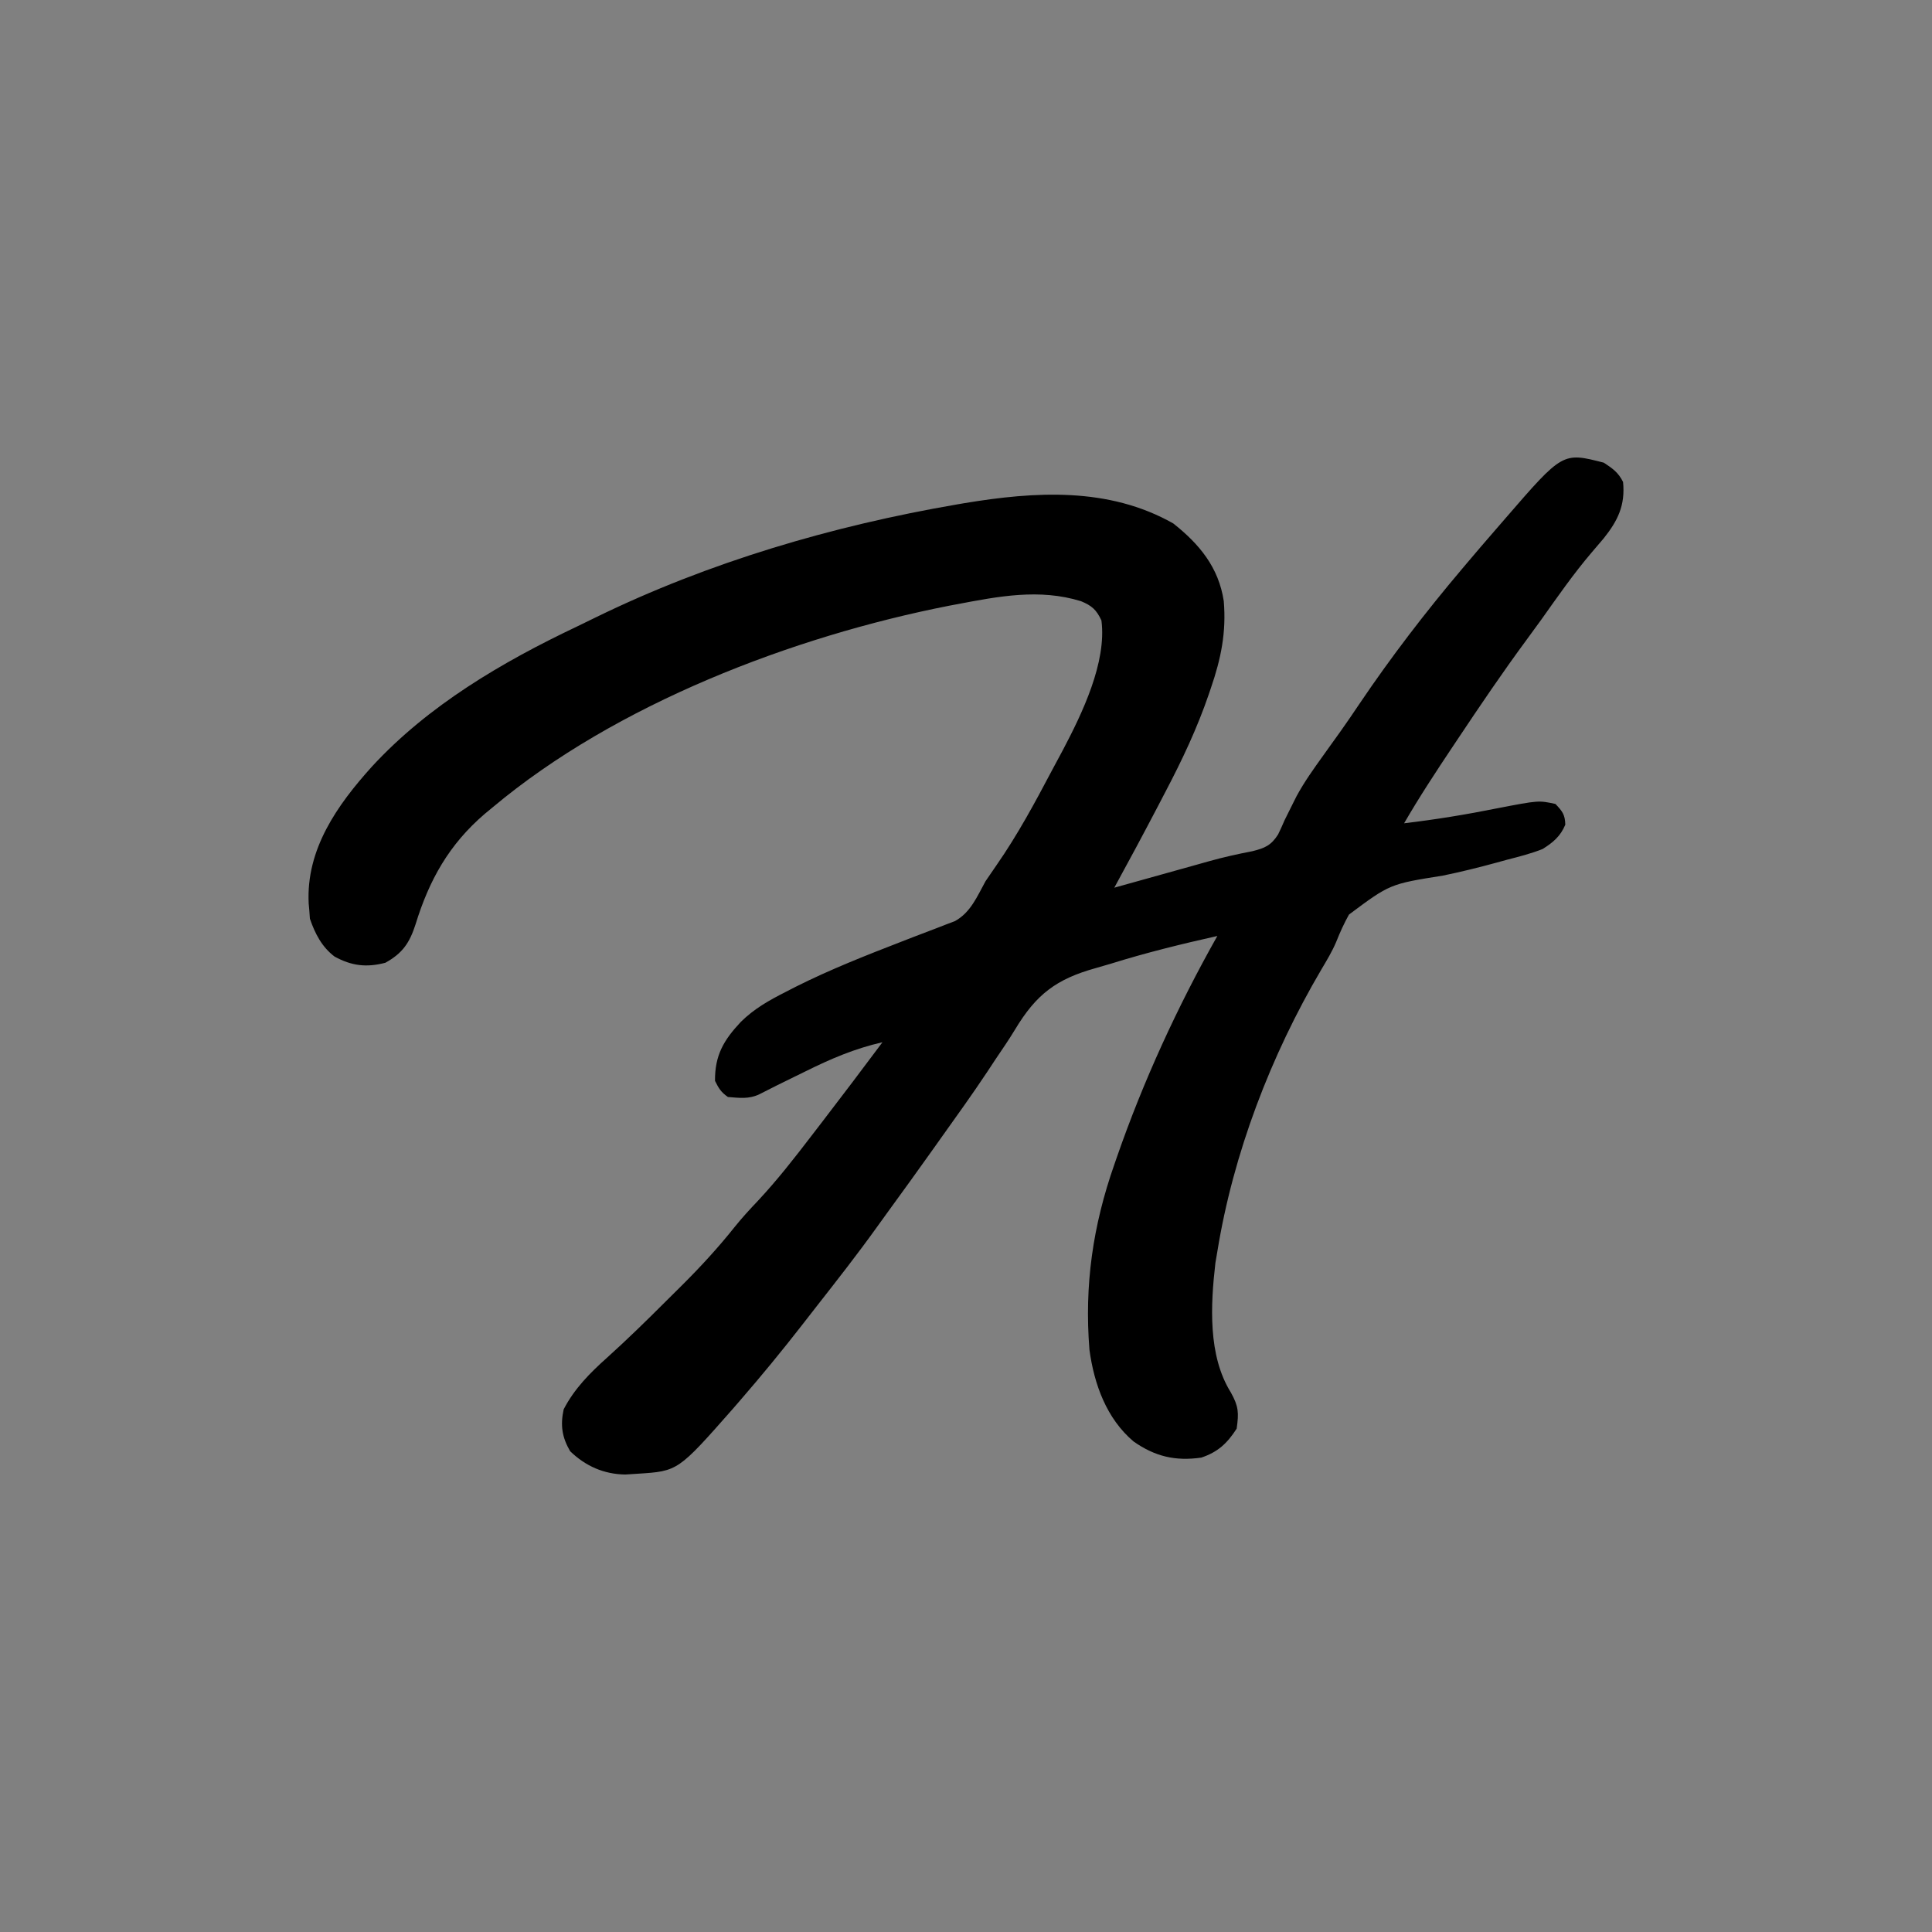 <svg xmlns="http://www.w3.org/2000/svg" viewBox="0 0 600 600" overflow="hidden" preserveAspectRatio="xMidYMid meet" id="eaf-12f77-0"><rect x="0" y="0" width="600" height="600" fill="#808080" stroke="none"/><!-- Created with Expressive Animator v1.6.0 | https://expressive.app/expressive-animator/ --><defs><clipPath id="eaf-12f77-1"><rect x="0" y="0" width="600" height="600"></rect></clipPath><radialGradient gradientUnits="userSpaceOnUse" gradientTransform="matrix(1 0 0 2.326 0 -208.737)" cx="-498.056" cy="157.425" r="130.158" id="eaf-12f77-2"><stop stop-color="#f5f5f5" offset="0.15"></stop><stop stop-color="#0f1a1a" offset="0.6"></stop><animate keyTimes="0;1" calcMode="spline" keySplines="0.76 0.017 0.235 0.95" dur="1500ms" repeatCount="indefinite" attributeName="cx" values="-498.056;101.944"></animate><animate keyTimes="0;1" calcMode="spline" keySplines="0.76 0.017 0.235 0.95" dur="1500ms" repeatCount="indefinite" attributeName="cy" values="157.425;156.961"></animate></radialGradient></defs><g clip-path="url('#eaf-12f77-1')" style="isolation: isolate;"><g><path fill="url('#eaf-12f77-2')" d="m0 0c2.761 1.821 4.521 3.042 6 6c0.724 7.242 -1.631 12.039 -6.035 17.543c-1.231 1.451 -2.462 2.902 -3.703 4.344c-5.648 6.619 -10.589 13.747 -15.628 20.832c-1.509 2.106 -3.038 4.195 -4.579 6.277c-7.473 10.129 -14.508 20.535 -21.492 31.004c-0.479 0.716 -0.957 1.433 -1.451 2.171c-5.229 7.833 -10.389 15.676 -15.112 23.829c9.775 -1.157 19.407 -2.732 29.057 -4.679c12.728 -2.452 12.728 -2.452 17.943 -1.321c2.146 2.257 2.982 3.295 3.062 6.438c-1.494 3.602 -3.822 5.546 -7.062 7.562c-3.588 1.419 -7.265 2.359 -11 3.312c-1.616 0.446 -1.616 0.446 -3.264 0.901c-5.532 1.51 -11.068 2.884 -16.685 4.036c-16.477 2.621 -16.477 2.621 -29.174 12.105c-1.53 2.743 -2.792 5.529 -3.949 8.448c-1.283 3.039 -2.95 5.791 -4.633 8.623c-15.675 26.642 -27.356 57.067 -32.294 87.575c-0.199 1.163 -0.397 2.325 -0.602 3.523c-1.49 13.002 -2.374 28.755 4.789 40.227c2.423 4.345 2.516 6.324 1.812 11.25c-2.931 4.57 -5.842 7.281 -11 9c-8.056 1.144 -14.336 -0.341 -21 -5c-8.421 -7.108 -12.267 -17.801 -13.719 -28.492c-1.611 -20.089 1.066 -38.559 7.719 -57.508c0.247 -0.717 0.495 -1.434 0.75 -2.173c8.274 -23.841 18.862 -46.85 31.25 -68.827c-11.131 2.493 -22.168 5.203 -33.059 8.605c-1.548 0.473 -3.103 0.925 -4.664 1.356c-12.309 3.415 -18.55 8.171 -25.132 19.146c-1.914 3.164 -4.013 6.204 -6.083 9.268c-0.823 1.245 -1.645 2.491 -2.465 3.738c-4.697 7.078 -9.668 13.97 -14.598 20.887c-0.901 1.267 -1.802 2.534 -2.703 3.801c-4.429 6.22 -8.887 12.416 -13.391 18.582c-1.237 1.698 -2.466 3.401 -3.688 5.109c-5.94 8.281 -12.217 16.292 -18.501 24.312c-1.564 1.999 -3.123 4.002 -4.679 6.008c-6.147 7.904 -12.483 15.62 -19.039 23.188c-0.795 0.92 -1.591 1.841 -2.41 2.789c-17.097 19.413 -17.097 19.413 -29.59 20.211c-1.279 0.083 -2.558 0.165 -3.875 0.25c-6.653 -0.102 -12.354 -2.619 -17.125 -7.25c-2.53 -4.337 -3.068 -8.088 -2 -13c3.301 -6.386 8.153 -11.292 13.473 -16.039c6.193 -5.591 12.148 -11.396 18.047 -17.295c1.672 -1.67 3.353 -3.332 5.033 -4.994c5.889 -5.859 11.381 -11.813 16.559 -18.318c2.298 -2.864 4.734 -5.506 7.263 -8.166c5.972 -6.404 11.309 -13.237 16.625 -20.188c1.088 -1.415 2.177 -2.831 3.266 -4.246c6.303 -8.208 12.548 -16.458 18.734 -24.754c-8.572 1.946 -16.086 5.158 -23.938 9.062c-1.109 0.542 -2.219 1.084 -3.361 1.643c-5.48 2.679 -5.48 2.679 -10.916 5.446c-3.3 1.57 -6.175 1.136 -9.785 0.849c-2.175 -1.543 -2.818 -2.637 -4 -5c-0.079 -7.908 2.676 -12.642 8.02 -18.324c4.188 -4.138 8.82 -6.718 14.043 -9.363c0.98 -0.505 1.96 -1.01 2.97 -1.53c10.732 -5.387 21.854 -9.761 33.042 -14.092c1.158 -0.451 2.315 -0.902 3.508 -1.366c2.279 -0.883 4.563 -1.754 6.852 -2.611c1.067 -0.415 2.135 -0.83 3.234 -1.257c0.943 -0.357 1.885 -0.715 2.856 -1.083c4.878 -2.707 6.867 -7.639 9.476 -12.374c1.137 -1.676 2.274 -3.351 3.434 -5.011c6.531 -9.388 11.913 -19.384 17.244 -29.488c1.129 -2.137 2.275 -4.264 3.427 -6.388c5.865 -11.148 13.604 -27.112 11.895 -40.113c-1.542 -3.305 -2.97 -4.572 -6.328 -5.969c-12.972 -4.003 -25.651 -1.5 -38.672 0.969c-0.77 0.145 -1.54 0.29 -2.333 0.44c-48.488 9.526 -103.511 30.579 -141.667 62.56c-1.249 1.031 -1.249 1.031 -2.523 2.082c-11.048 9.472 -17.229 20.483 -21.477 34.293c-1.85 5.737 -4.01 8.972 -9.375 11.938c-5.878 1.54 -10.492 0.965 -15.762 -1.91c-3.957 -2.978 -6.098 -7.164 -7.676 -11.777c-0.093 -1.299 -0.093 -1.299 -0.188 -2.625c-0.093 -1.025 -0.093 -1.025 -0.188 -2.07c-0.867 -16.848 8.859 -30.588 19.64 -42.54c17.505 -19.009 40.402 -32.444 63.595 -43.459c1.979 -0.944 3.946 -1.911 5.913 -2.88c35.205 -17.188 73.509 -28.422 112.039 -35.051c0.749 -0.129 1.497 -0.258 2.269 -0.391c22.148 -3.682 44.952 -5.107 65.044 6.266c8.083 6.391 14.104 13.619 15.688 24.125c0.814 9.7 -0.857 17.854 -4 27c-0.322 0.95 -0.322 0.95 -0.649 1.919c-3.59 10.489 -8.205 20.277 -13.351 30.081c-0.841 1.615 -1.682 3.229 -2.523 4.844c-4.409 8.432 -8.905 16.811 -13.477 25.156c1.028 -0.287 2.055 -0.574 3.114 -0.87c3.869 -1.081 7.738 -2.159 11.607 -3.237c1.664 -0.464 3.328 -0.928 4.992 -1.394c1.616 -0.452 3.233 -0.902 4.849 -1.352c1.591 -0.443 3.18 -0.89 4.769 -1.341c4.49 -1.26 8.953 -2.252 13.535 -3.134c3.893 -0.966 5.818 -1.789 8 -5.199c0.707 -1.452 1.374 -2.924 2.008 -4.41c0.801 -1.637 1.612 -3.268 2.434 -4.894c0.638 -1.274 0.638 -1.274 1.289 -2.573c2.424 -4.485 5.371 -8.583 8.34 -12.72c0.602 -0.842 1.204 -1.685 1.824 -2.553c1.19 -1.663 2.381 -3.324 3.575 -4.984c1.962 -2.758 3.858 -5.555 5.748 -8.363c9.816 -14.555 20.574 -28.576 31.915 -41.976c0.671 -0.797 0.671 -0.797 1.356 -1.609c3.018 -3.576 6.062 -7.127 9.134 -10.656c0.989 -1.136 1.974 -2.273 2.957 -3.414c17.814 -20.598 17.814 -20.598 30.553 -17.32z" transform="translate(498.056 143.676)"></path></g></g></svg>